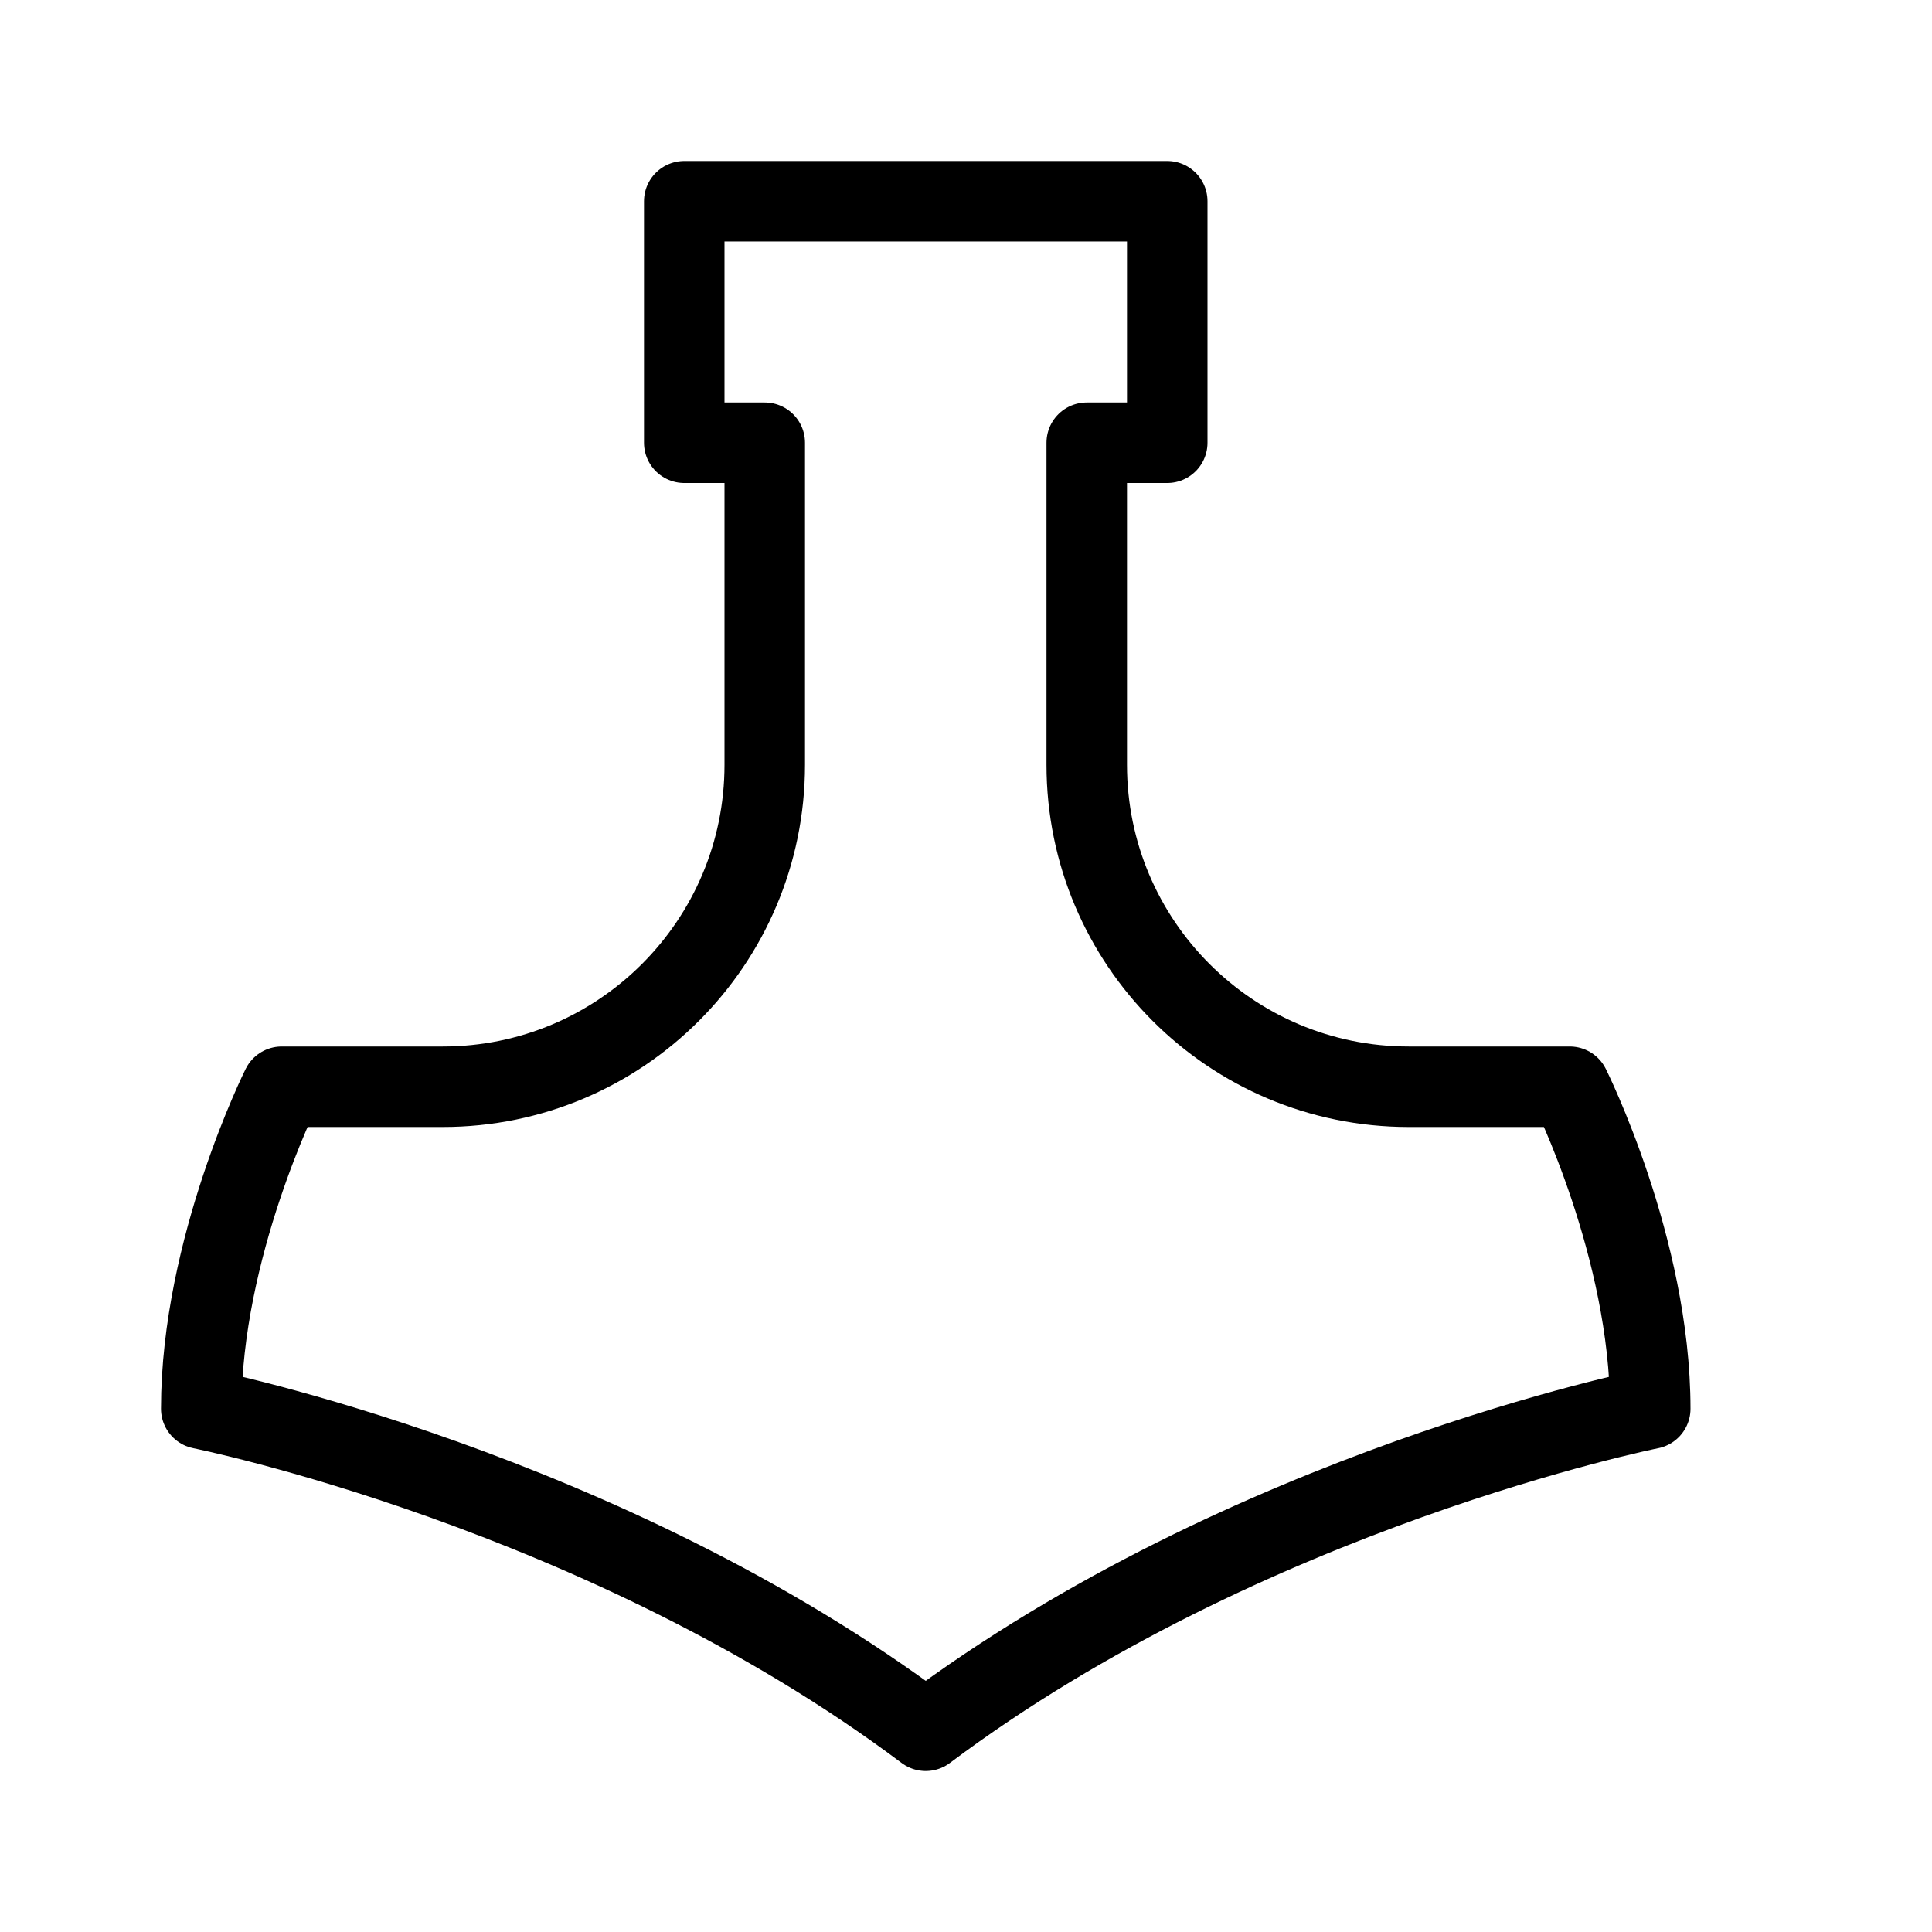 <svg height="24" viewBox="0 0 24 24" width="24" xmlns="http://www.w3.org/2000/svg"><path d="m3.5 13.5h2c2.209 0 4-1.791 4-4v-4h-1v-3h6v3h-1v4c0 2.209 1.791 4 4 4h2s1 2 1 4c0 0-5 1-9 4-4-3-9-4-9-4 0-2 1-4 1-4z" fill="none" stroke="#000" stroke-linecap="round" stroke-linejoin="round"/></svg>